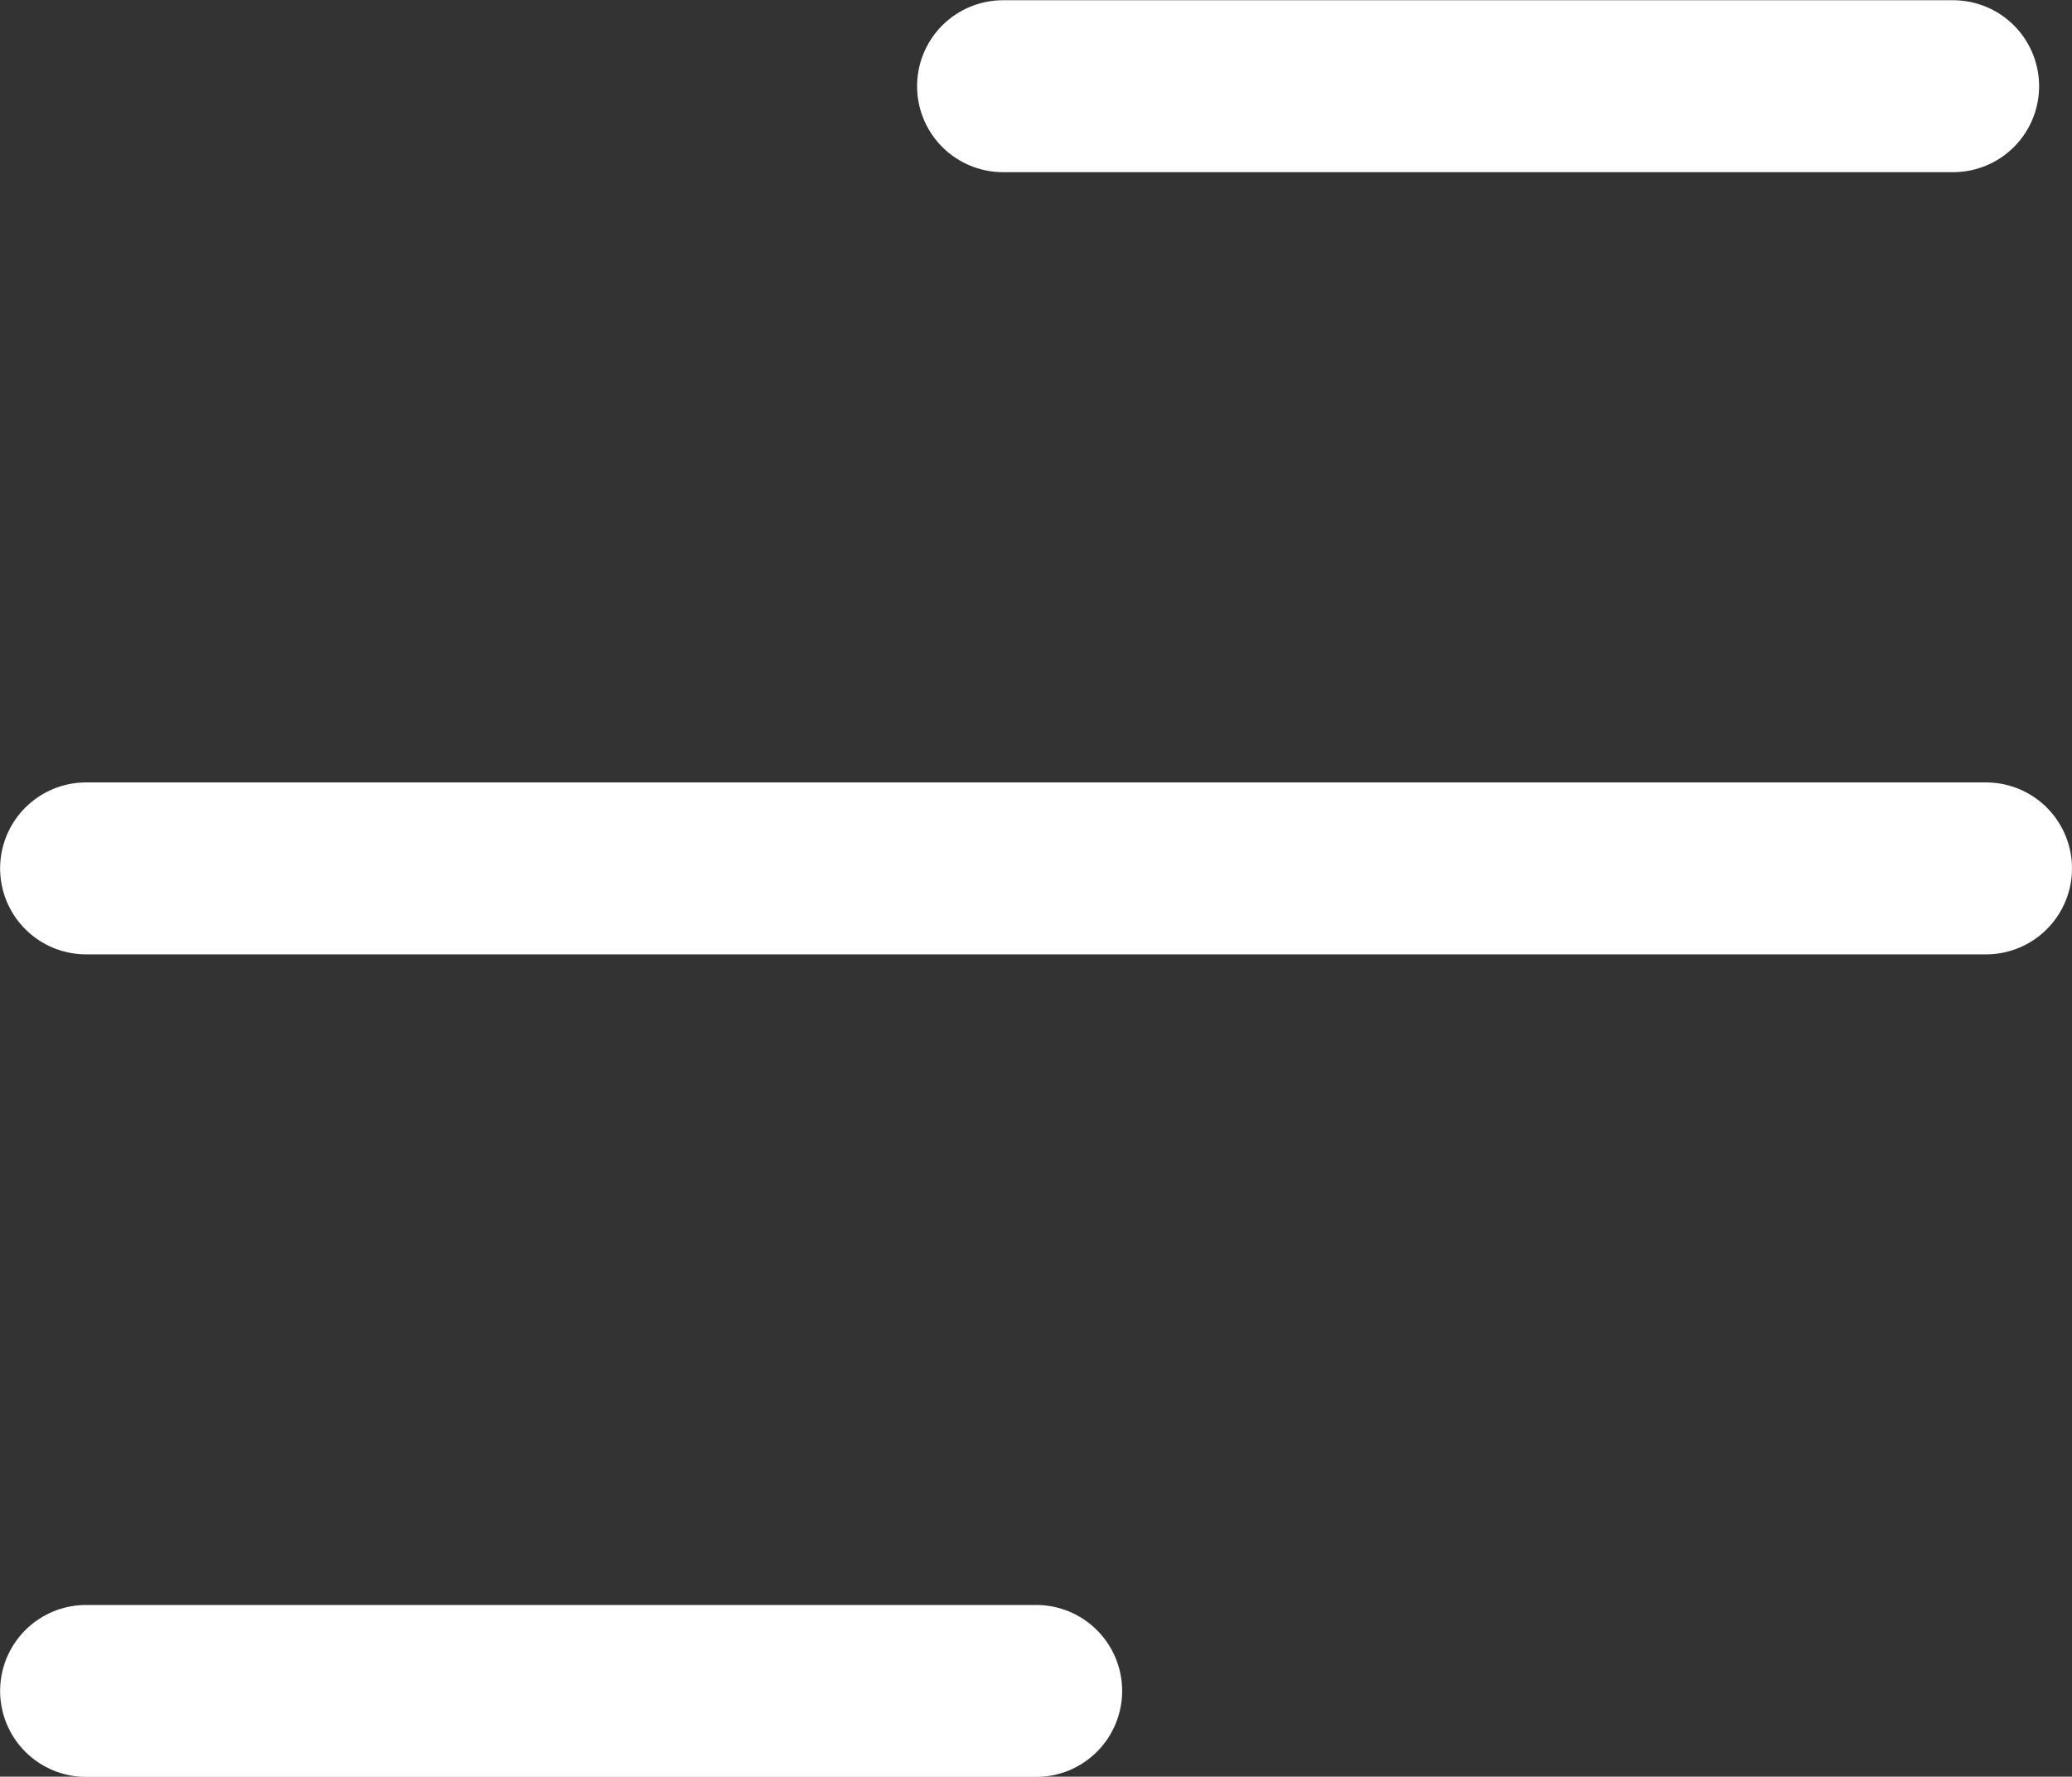 <svg xmlns="http://www.w3.org/2000/svg" width="18.077" height="15.5" viewBox="0 0 18.077 15.5">
  <rect x="0" y="0" width="18.077" height="15.5" fill="#333333" stroke="none"/>
  <g id="menu" transform="translate(-29.949 -28.648)">
    <path id="Path_1" data-name="Path 1" d="M30.7,36.224H47.276" fill="none" stroke="#fff" stroke-linecap="round" stroke-width="1.5"/>
    <path id="Path_2" data-name="Path 2" d="M30.7,37.4h8.289" transform="translate(0 6)" fill="none" stroke="#fff" stroke-linecap="round" stroke-width="1.5"/>
    <path id="Path_4" data-name="Path 4" d="M30.7,37.4h8.289" transform="translate(8 -8)" fill="none" stroke="#fff" stroke-linecap="round" stroke-width="1.5"/>
  </g>
</svg>
